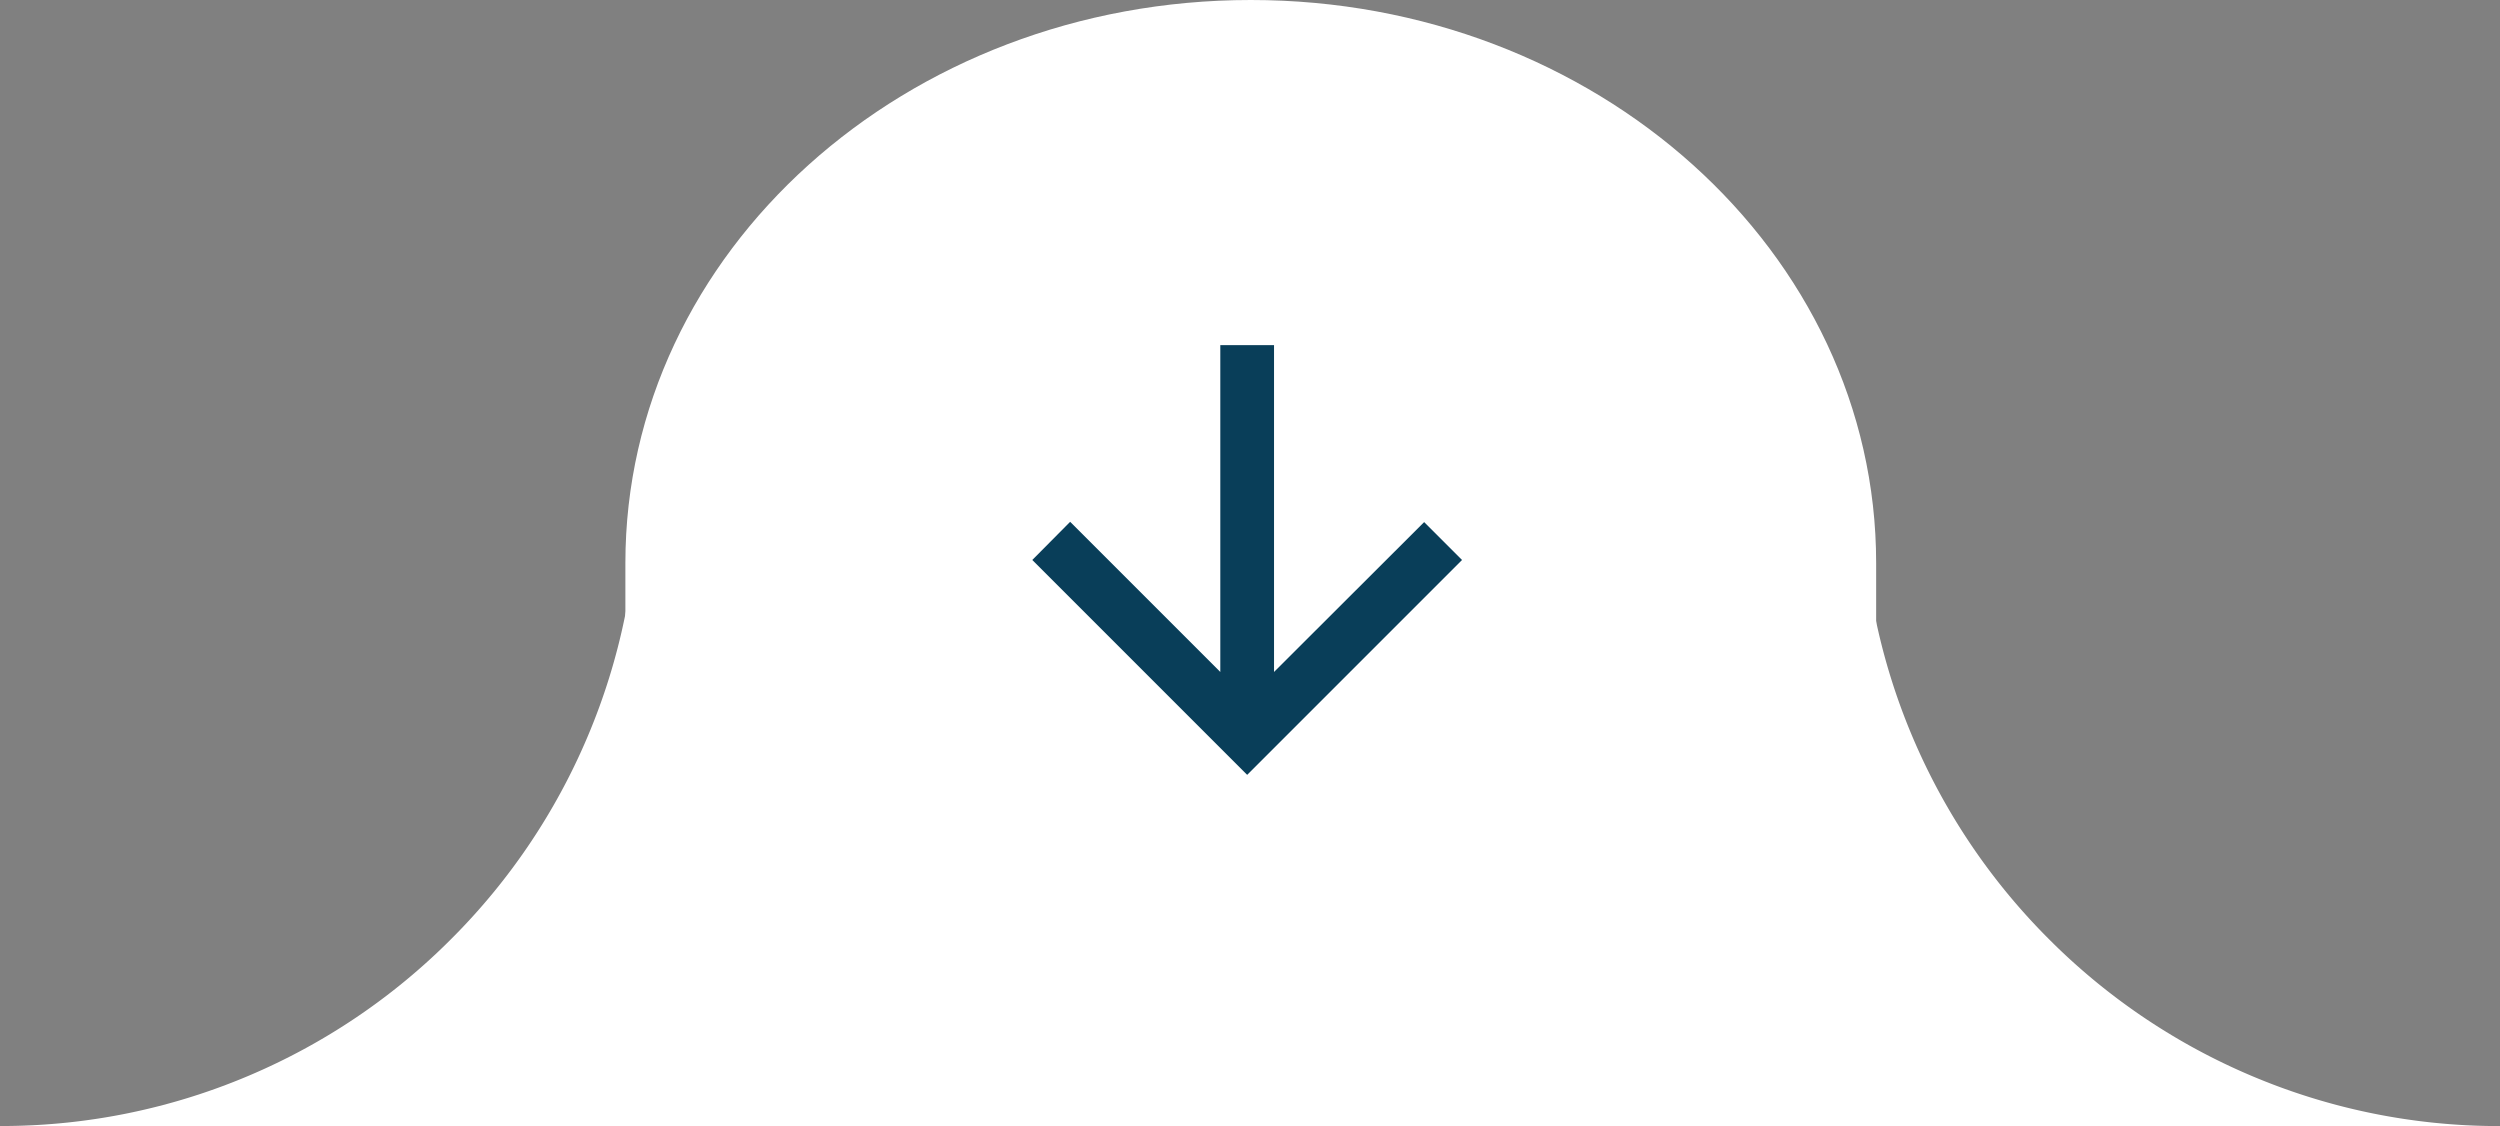 <svg xmlns="http://www.w3.org/2000/svg" width="98" height="44.141" viewBox="0 0 98 44.141">
  <rect x="0" y="0" width="98" height="44.141" fill="#808080" stroke="none"/>
  <g id="Group_12291" data-name="Group 12291" transform="translate(-29 -1010)">
    <path id="Path_6541" data-name="Path 6541" d="M24.515,0C38.054,0,49.03,9.881,49.03,22.07v22.07H0V22.07C0,9.881,10.976,0,24.515,0Z" transform="translate(53.515 1010)" fill="#fff"/>
    <path id="Intersection_2" data-name="Intersection 2" d="M25,25v0ZM0,25V.02A24.85,24.85,0,0,0,1.965,9.732a24.925,24.925,0,0,0,5.358,7.946,24.919,24.919,0,0,0,7.946,5.358A24.835,24.835,0,0,0,24.729,25H0Z" transform="translate(102 1029.141)" fill="#fff"/>
    <path id="Intersection_1" data-name="Intersection 1" d="M.181,25a24.845,24.845,0,0,0,9.551-1.964,24.911,24.911,0,0,0,7.946-5.358,24.9,24.9,0,0,0,5.358-7.946A24.832,24.832,0,0,0,25,.179V25ZM0,25V0H0V25Z" transform="translate(29 1029.14)" fill="#fff"/>
    <g id="baseline-arrow_back-24px" transform="translate(63.004 1046.836) rotate(-90)" opacity="0.997">
      <g id="baseline-arrow_back-24px-2" data-name="baseline-arrow_back-24px" opacity="0.996">
        <path id="Path_1968" data-name="Path 1968" d="M0,0H29.769V29.769H0Z" fill="none"/>
        <path id="Path_1969" data-name="Path 1969" d="M20.846,11.37H8.033l5.886-5.886L12.423,4,4,12.423l8.423,8.423,1.485-1.485L8.033,13.476H20.846Z" transform="translate(2.462 2.462)" fill="#083d58"/>
      </g>
    </g>
  </g>
</svg>
